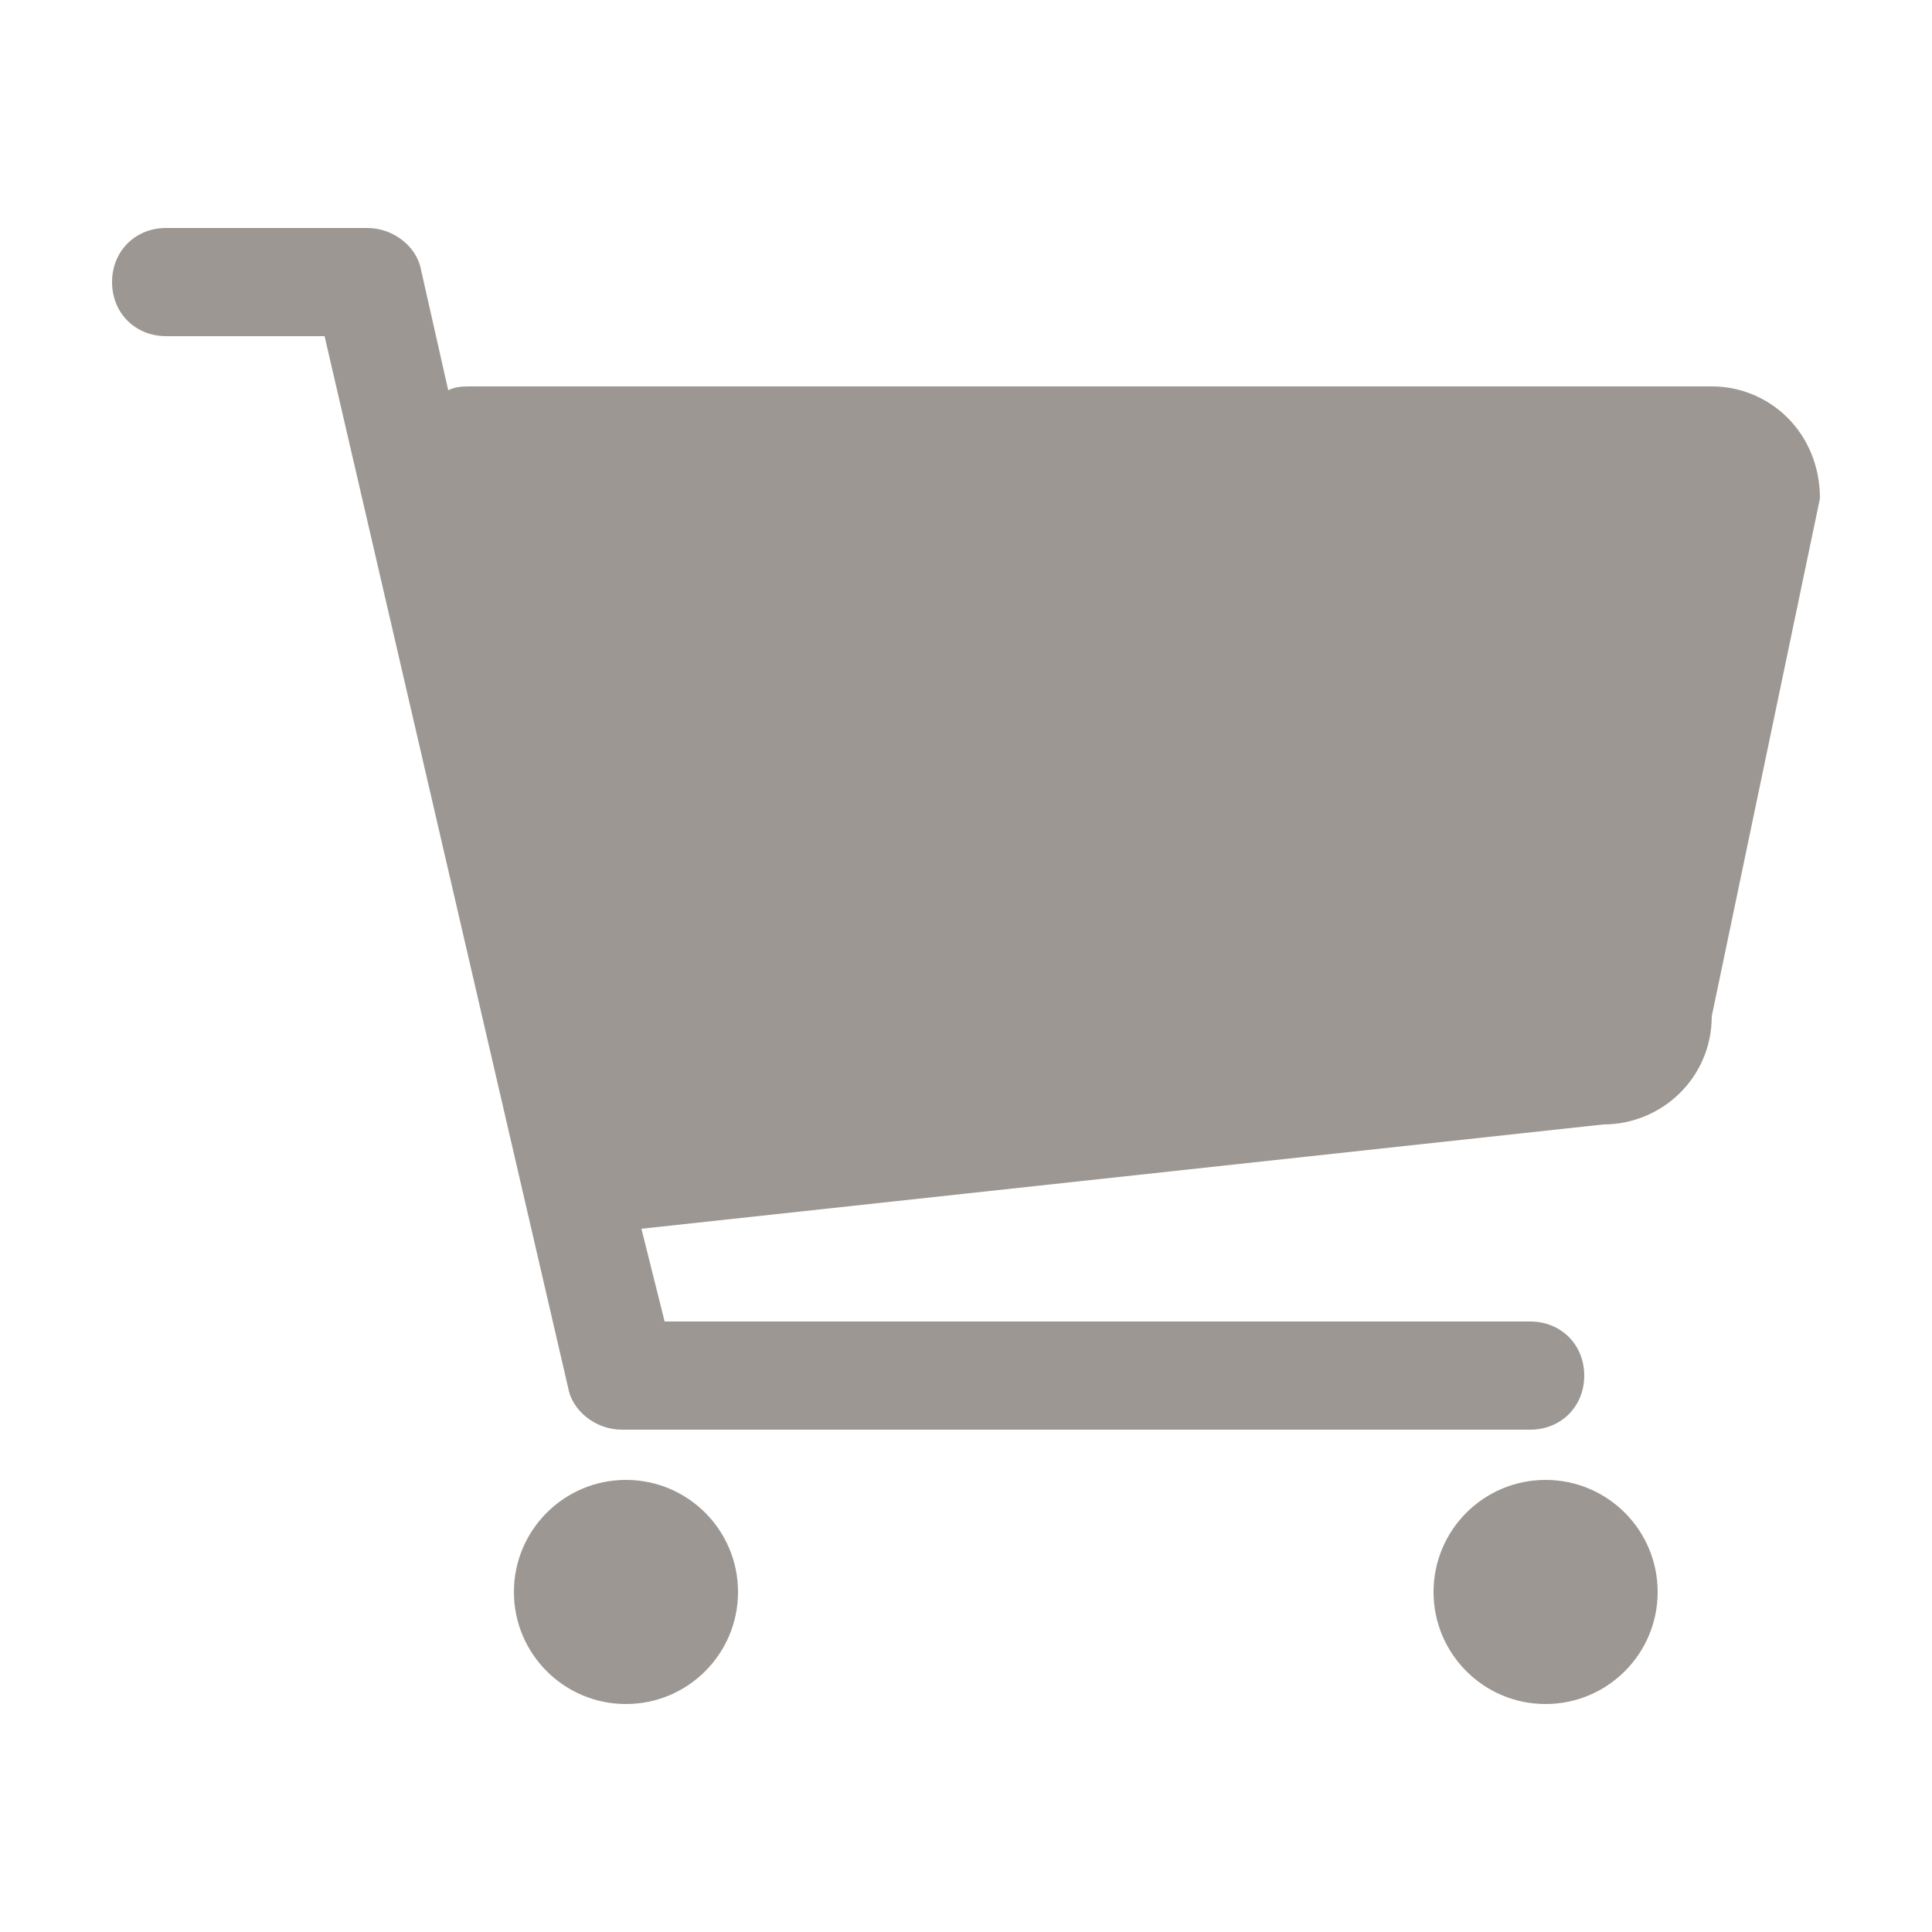 <?xml version="1.0" encoding="utf-8"?>
<!-- Generator: Adobe Illustrator 19.1.0, SVG Export Plug-In . SVG Version: 6.00 Build 0)  -->
<svg version="1.1" id="Layer_1" xmlns="http://www.w3.org/2000/svg" xmlns:xlink="http://www.w3.org/1999/xlink" x="0px" y="0px"
	 viewBox="0 0 50 50" style="enable-background:new 0 0 50 50;" xml:space="preserve">
<style type="text/css">
	.st0{fill:#9C9792;}
</style>
<g>
	<path class="st0" d="M44.3,10H12.2c-0.2,0-0.4,0-0.6,0.1l-0.7-3.1c-0.1-0.6-0.7-1.1-1.4-1.1H4.3c-0.8,0-1.4,0.6-1.4,1.4
		c0,0.8,0.6,1.4,1.4,1.4h4.1l6.3,27.2c0.1,0.6,0.7,1.1,1.4,1.1h23.5c0.8,0,1.4-0.6,1.4-1.4s-0.6-1.4-1.4-1.4H17.2l-0.6-2.4l24.9-2.7
		c1.5,0,2.8-1.2,2.8-2.8l2.8-13.4C47.1,11.2,45.8,10,44.3,10z"/>
	<circle class="st0" cx="16.2" cy="41.2" r="2.9"/>
	<circle class="st0" cx="40" cy="41.2" r="2.9"/>
</g>
</svg>
